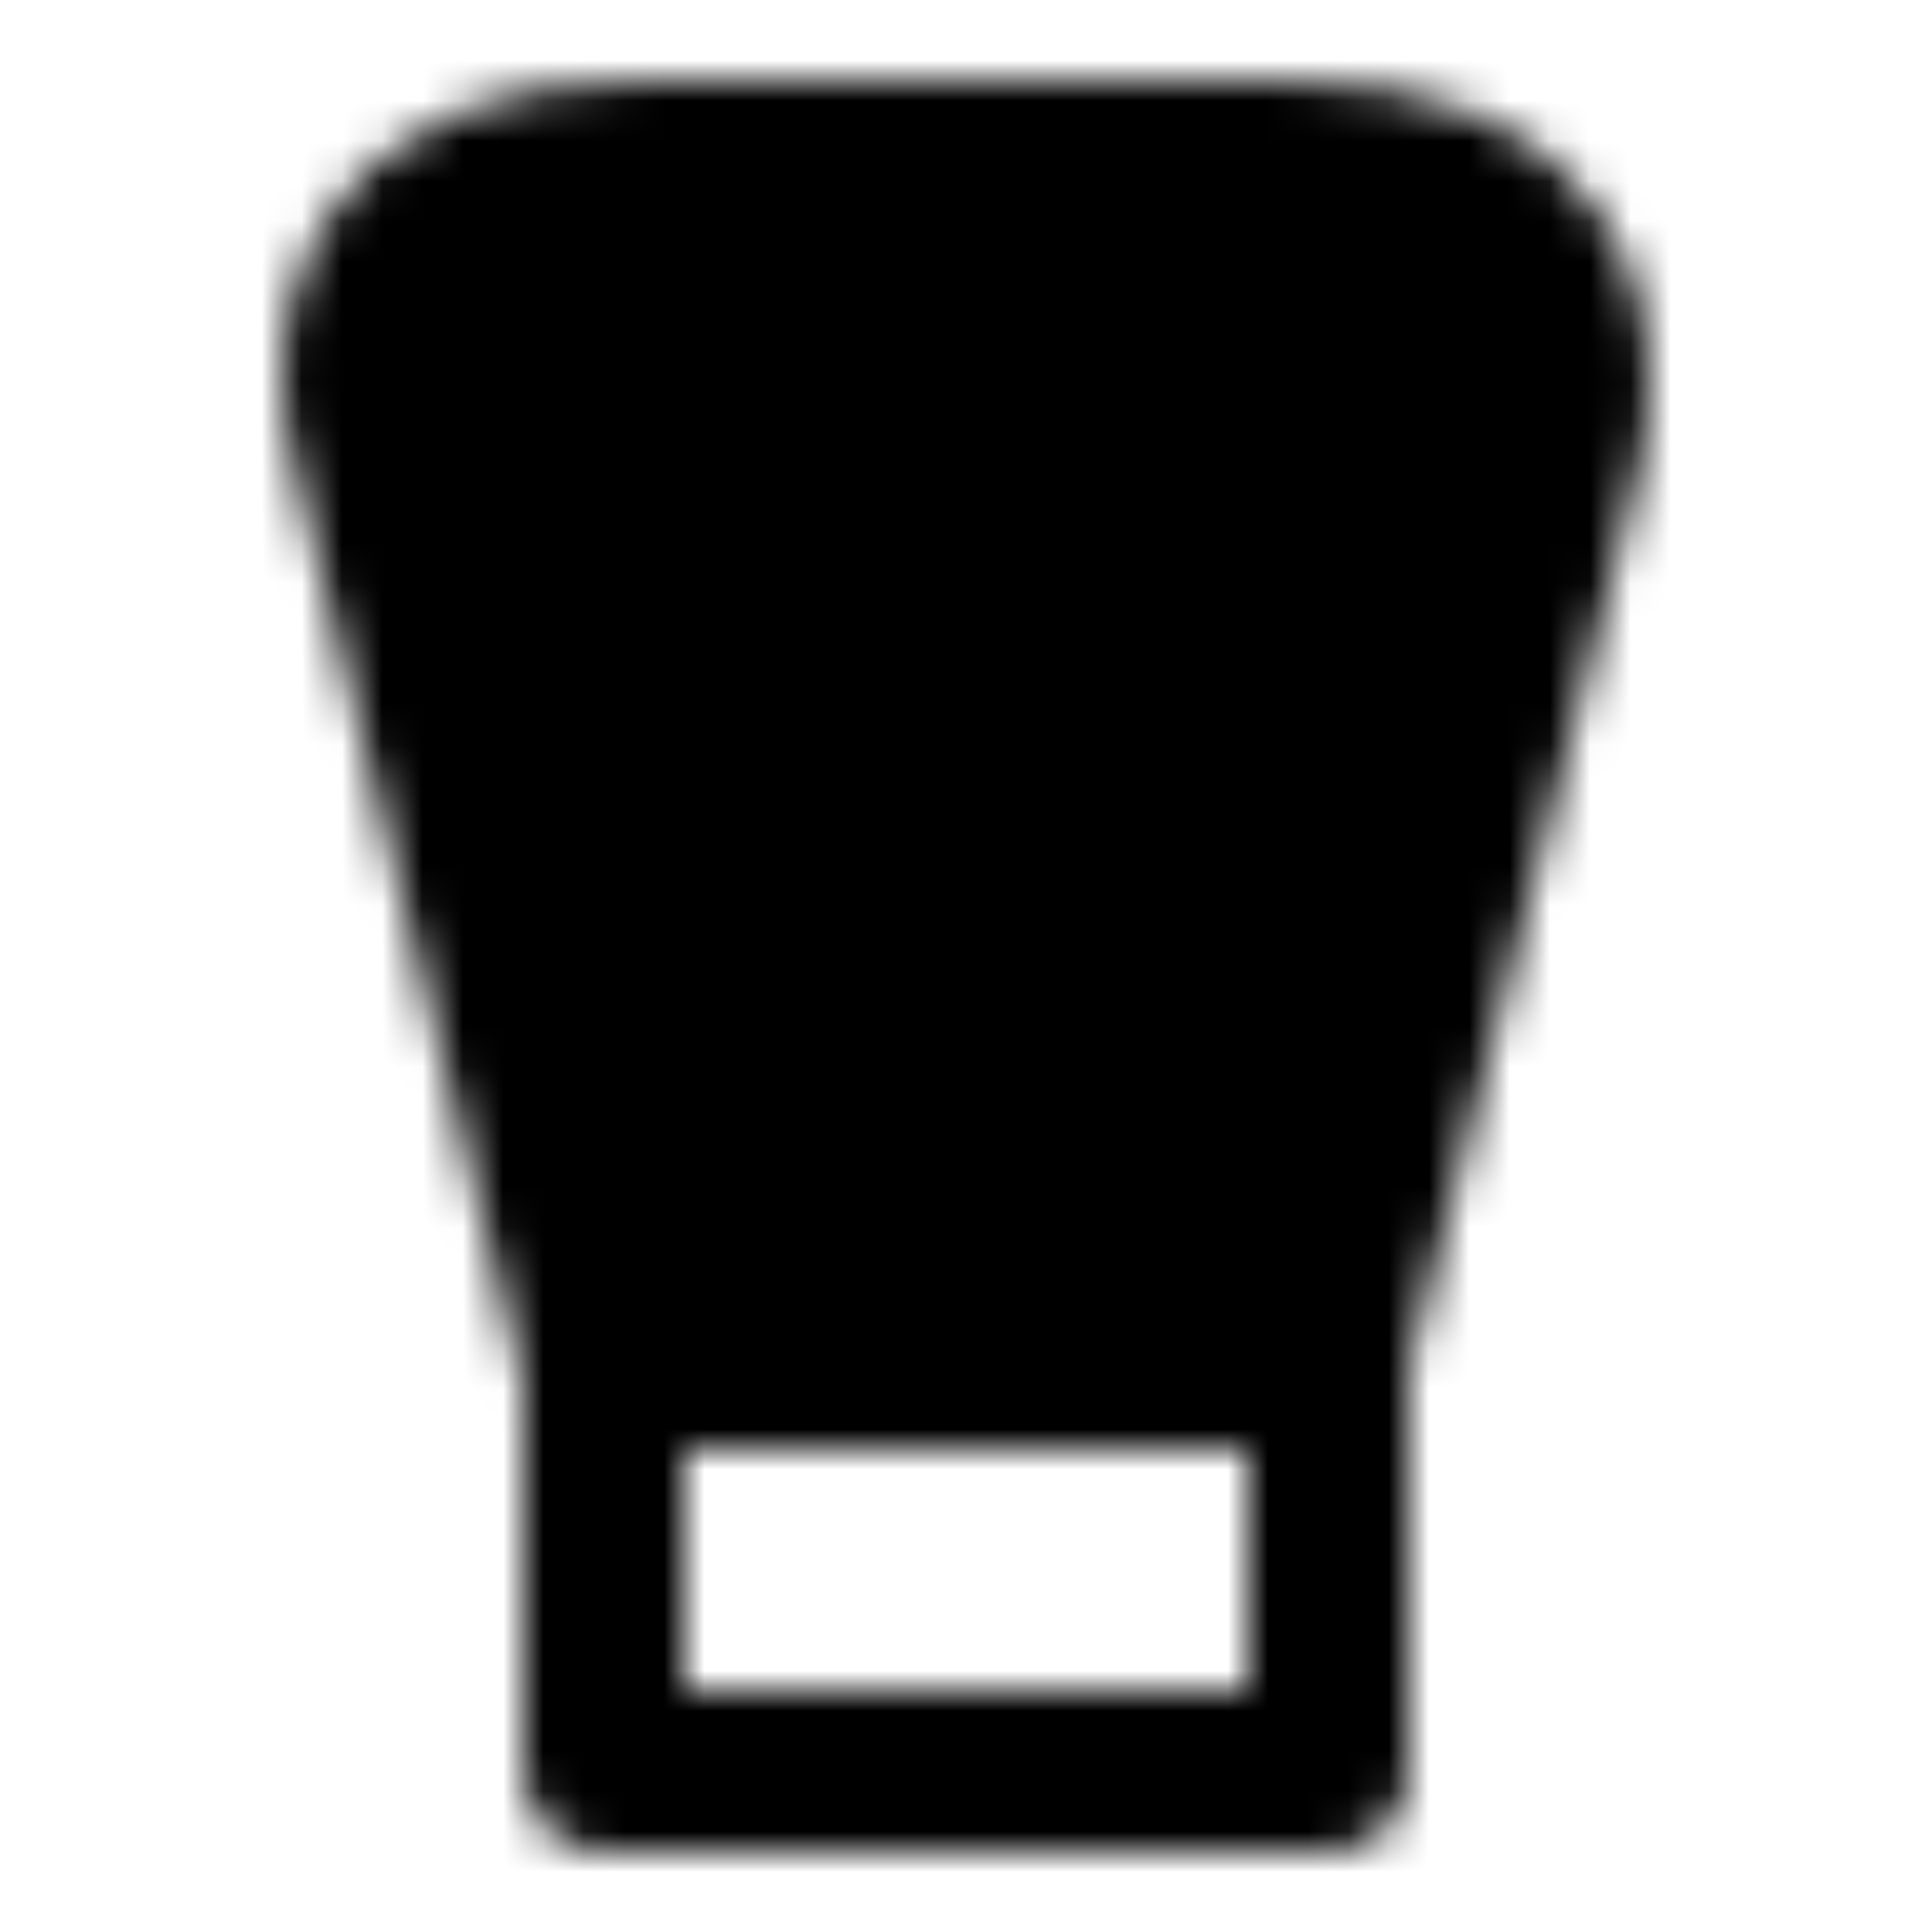 <svg xmlns="http://www.w3.org/2000/svg" width="1em" height="1em" viewBox="0 0 48 48"><defs><mask id="ipSFacialCleanser0"><g fill="none" stroke-width="4"><path stroke="#fff" stroke-linecap="round" stroke-linejoin="round" d="M15 34v10h18V34"/><path fill="#fff" stroke="#fff" d="M31.935 4h-15.95C9.043 4 8.514 8.605 9.25 11.04L14.989 34h17.942s4.644-17.817 5.888-22.96c.589-2.435.09-7.057-6.884-7.04Z"/><path stroke="#000" stroke-linecap="round" stroke-linejoin="round" d="M20.488 19.09c1.64-1.944 2.903-4.631 3.586-6.09c1.196 1.459 3.792 5.118 4.612 7.063c1.025 2.432-1.537 5.35-4.612 5.35c-3.074 0-5.636-3.89-3.586-6.322"/></g></mask></defs><path fill="currentColor" d="M0 0h48v48H0z" mask="url(#ipSFacialCleanser0)"/></svg>